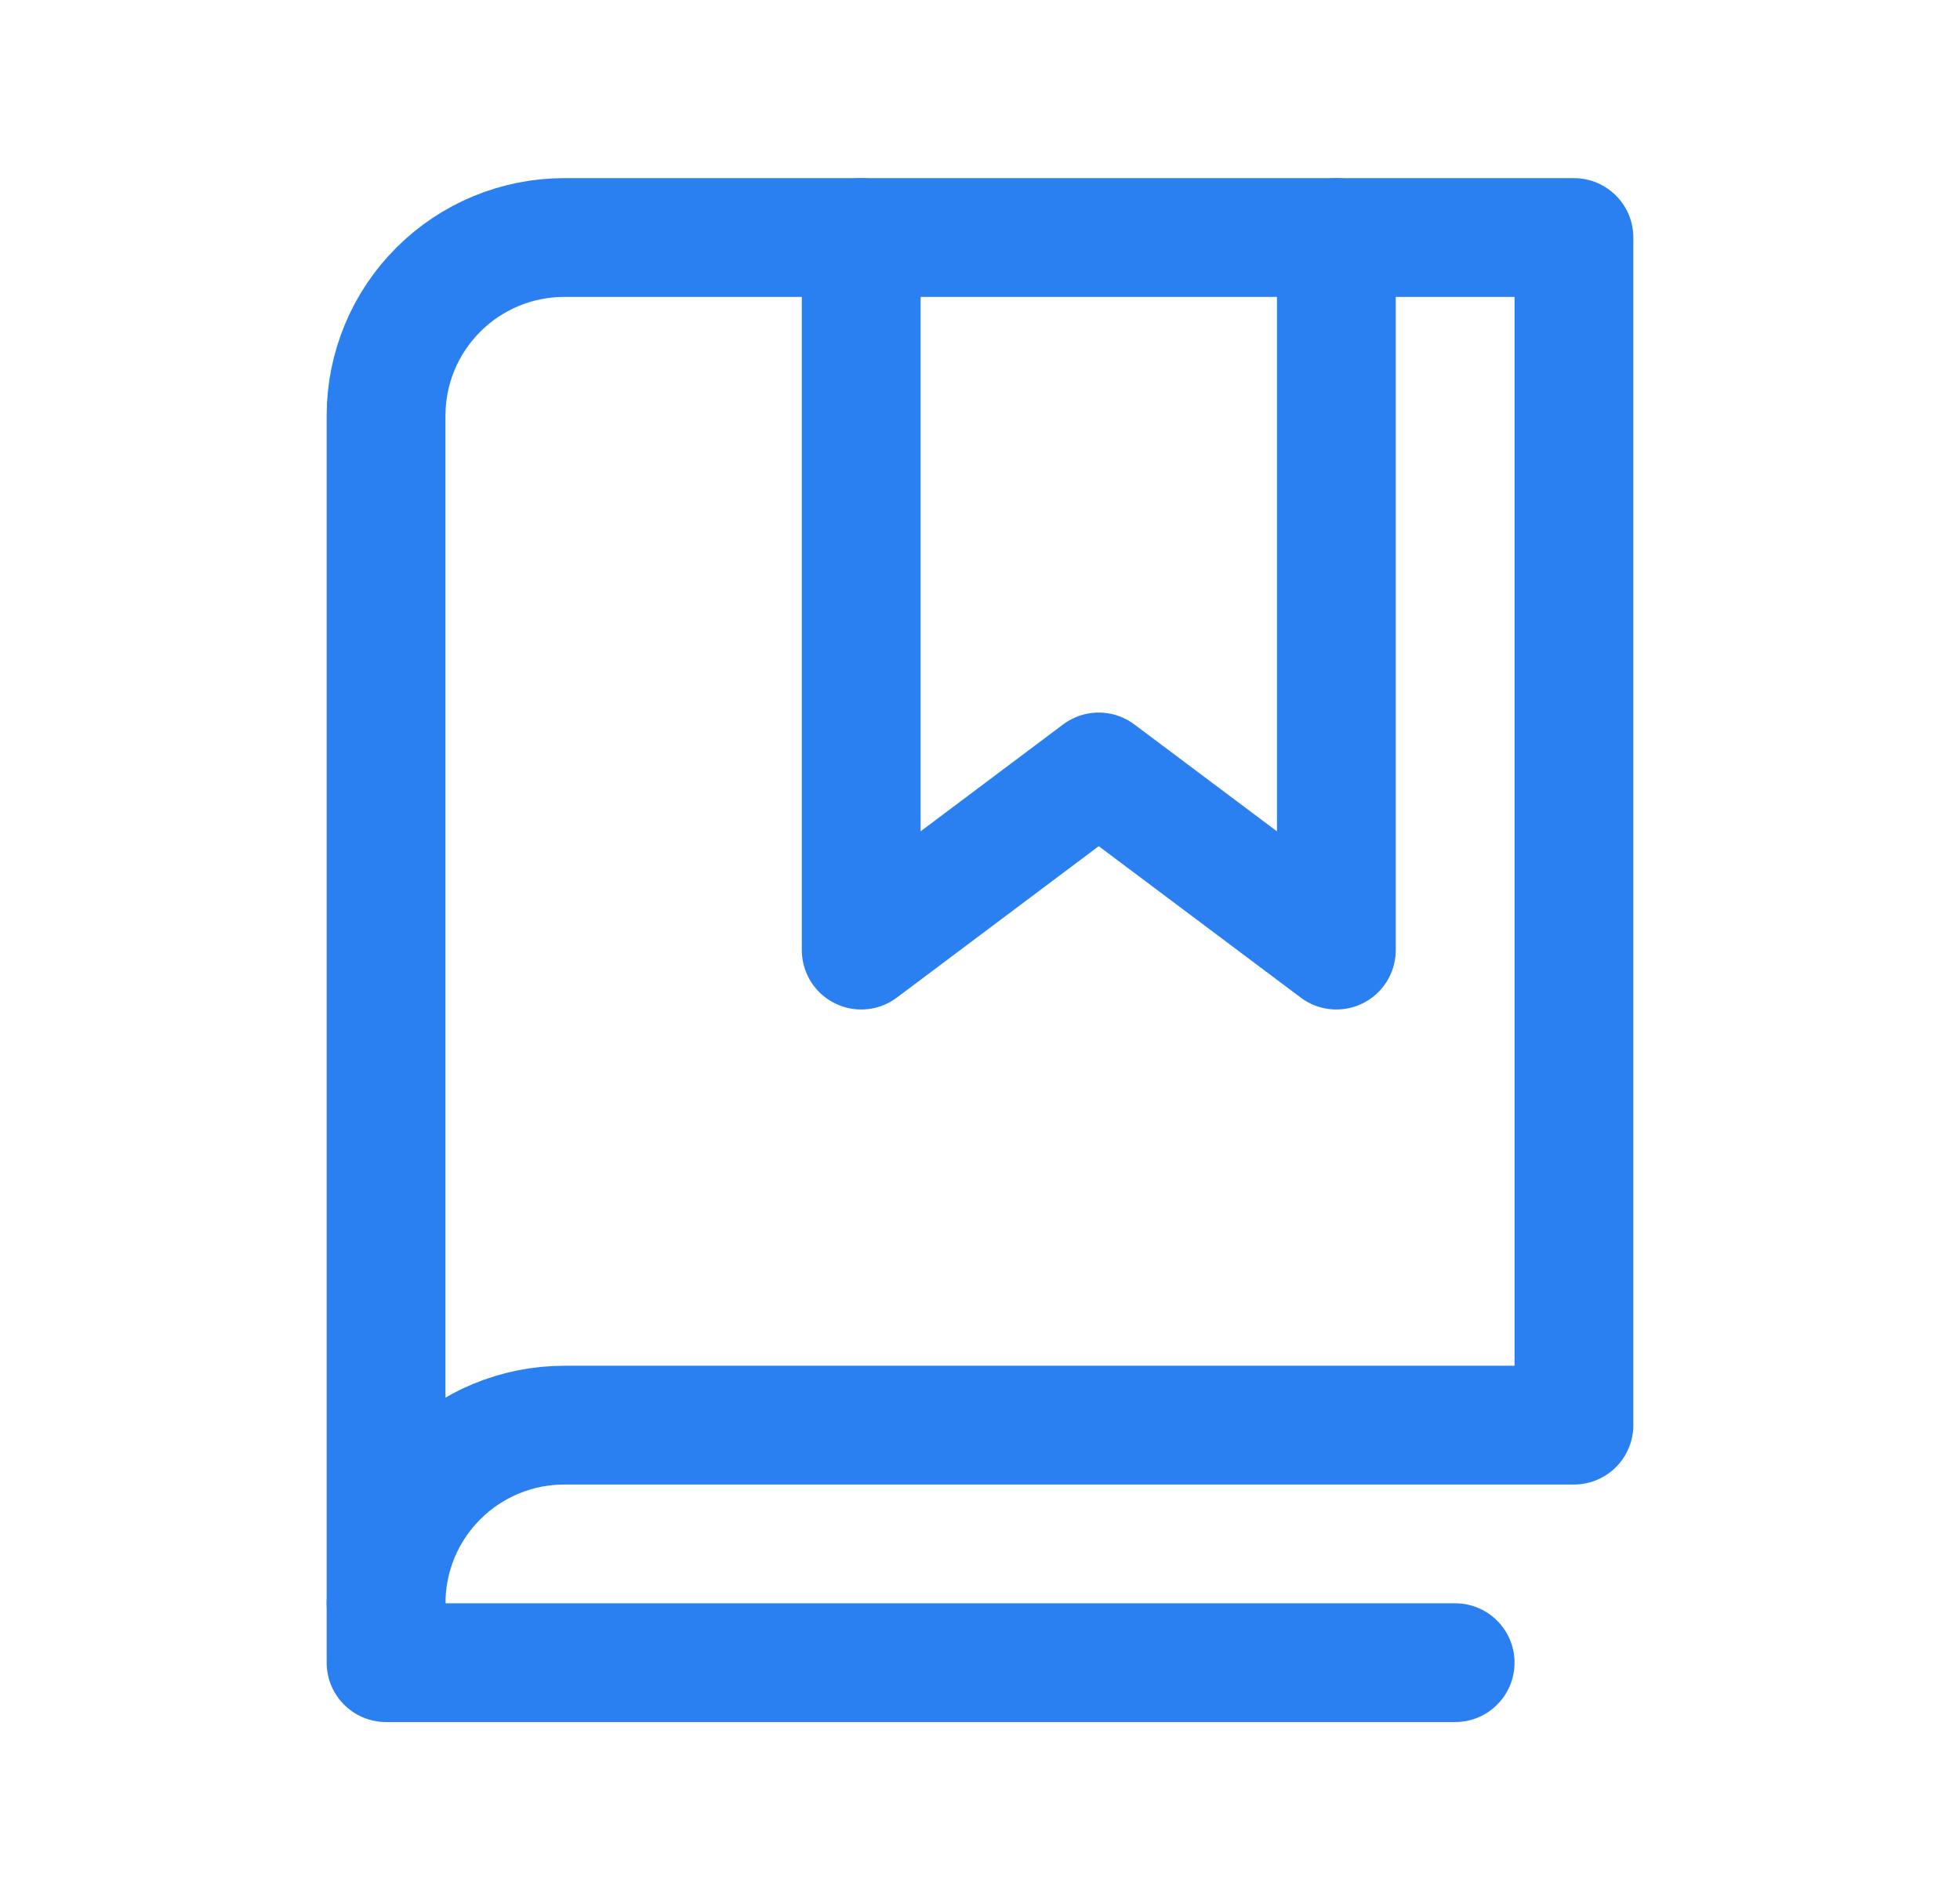 <svg width="33" height="32" viewBox="0 0 33 32" fill="none" xmlns="http://www.w3.org/2000/svg">
<path d="M6.5 27V28H24.5" stroke="#2A80F1" stroke-width="2" stroke-linecap="round" stroke-linejoin="round"/>
<path d="M22.5 4V16L18.499 13L14.5 16V4" stroke="#2A80F1" stroke-width="2" stroke-linecap="round" stroke-linejoin="round"/>
<path d="M6.5 27C6.5 26.204 6.816 25.441 7.379 24.879C7.941 24.316 8.704 24 9.5 24H26.5V4H9.5C8.704 4 7.941 4.316 7.379 4.879C6.816 5.441 6.5 6.204 6.5 7V27Z" stroke="#2A80F1" stroke-width="2" stroke-linecap="round" stroke-linejoin="round"/>
</svg>
